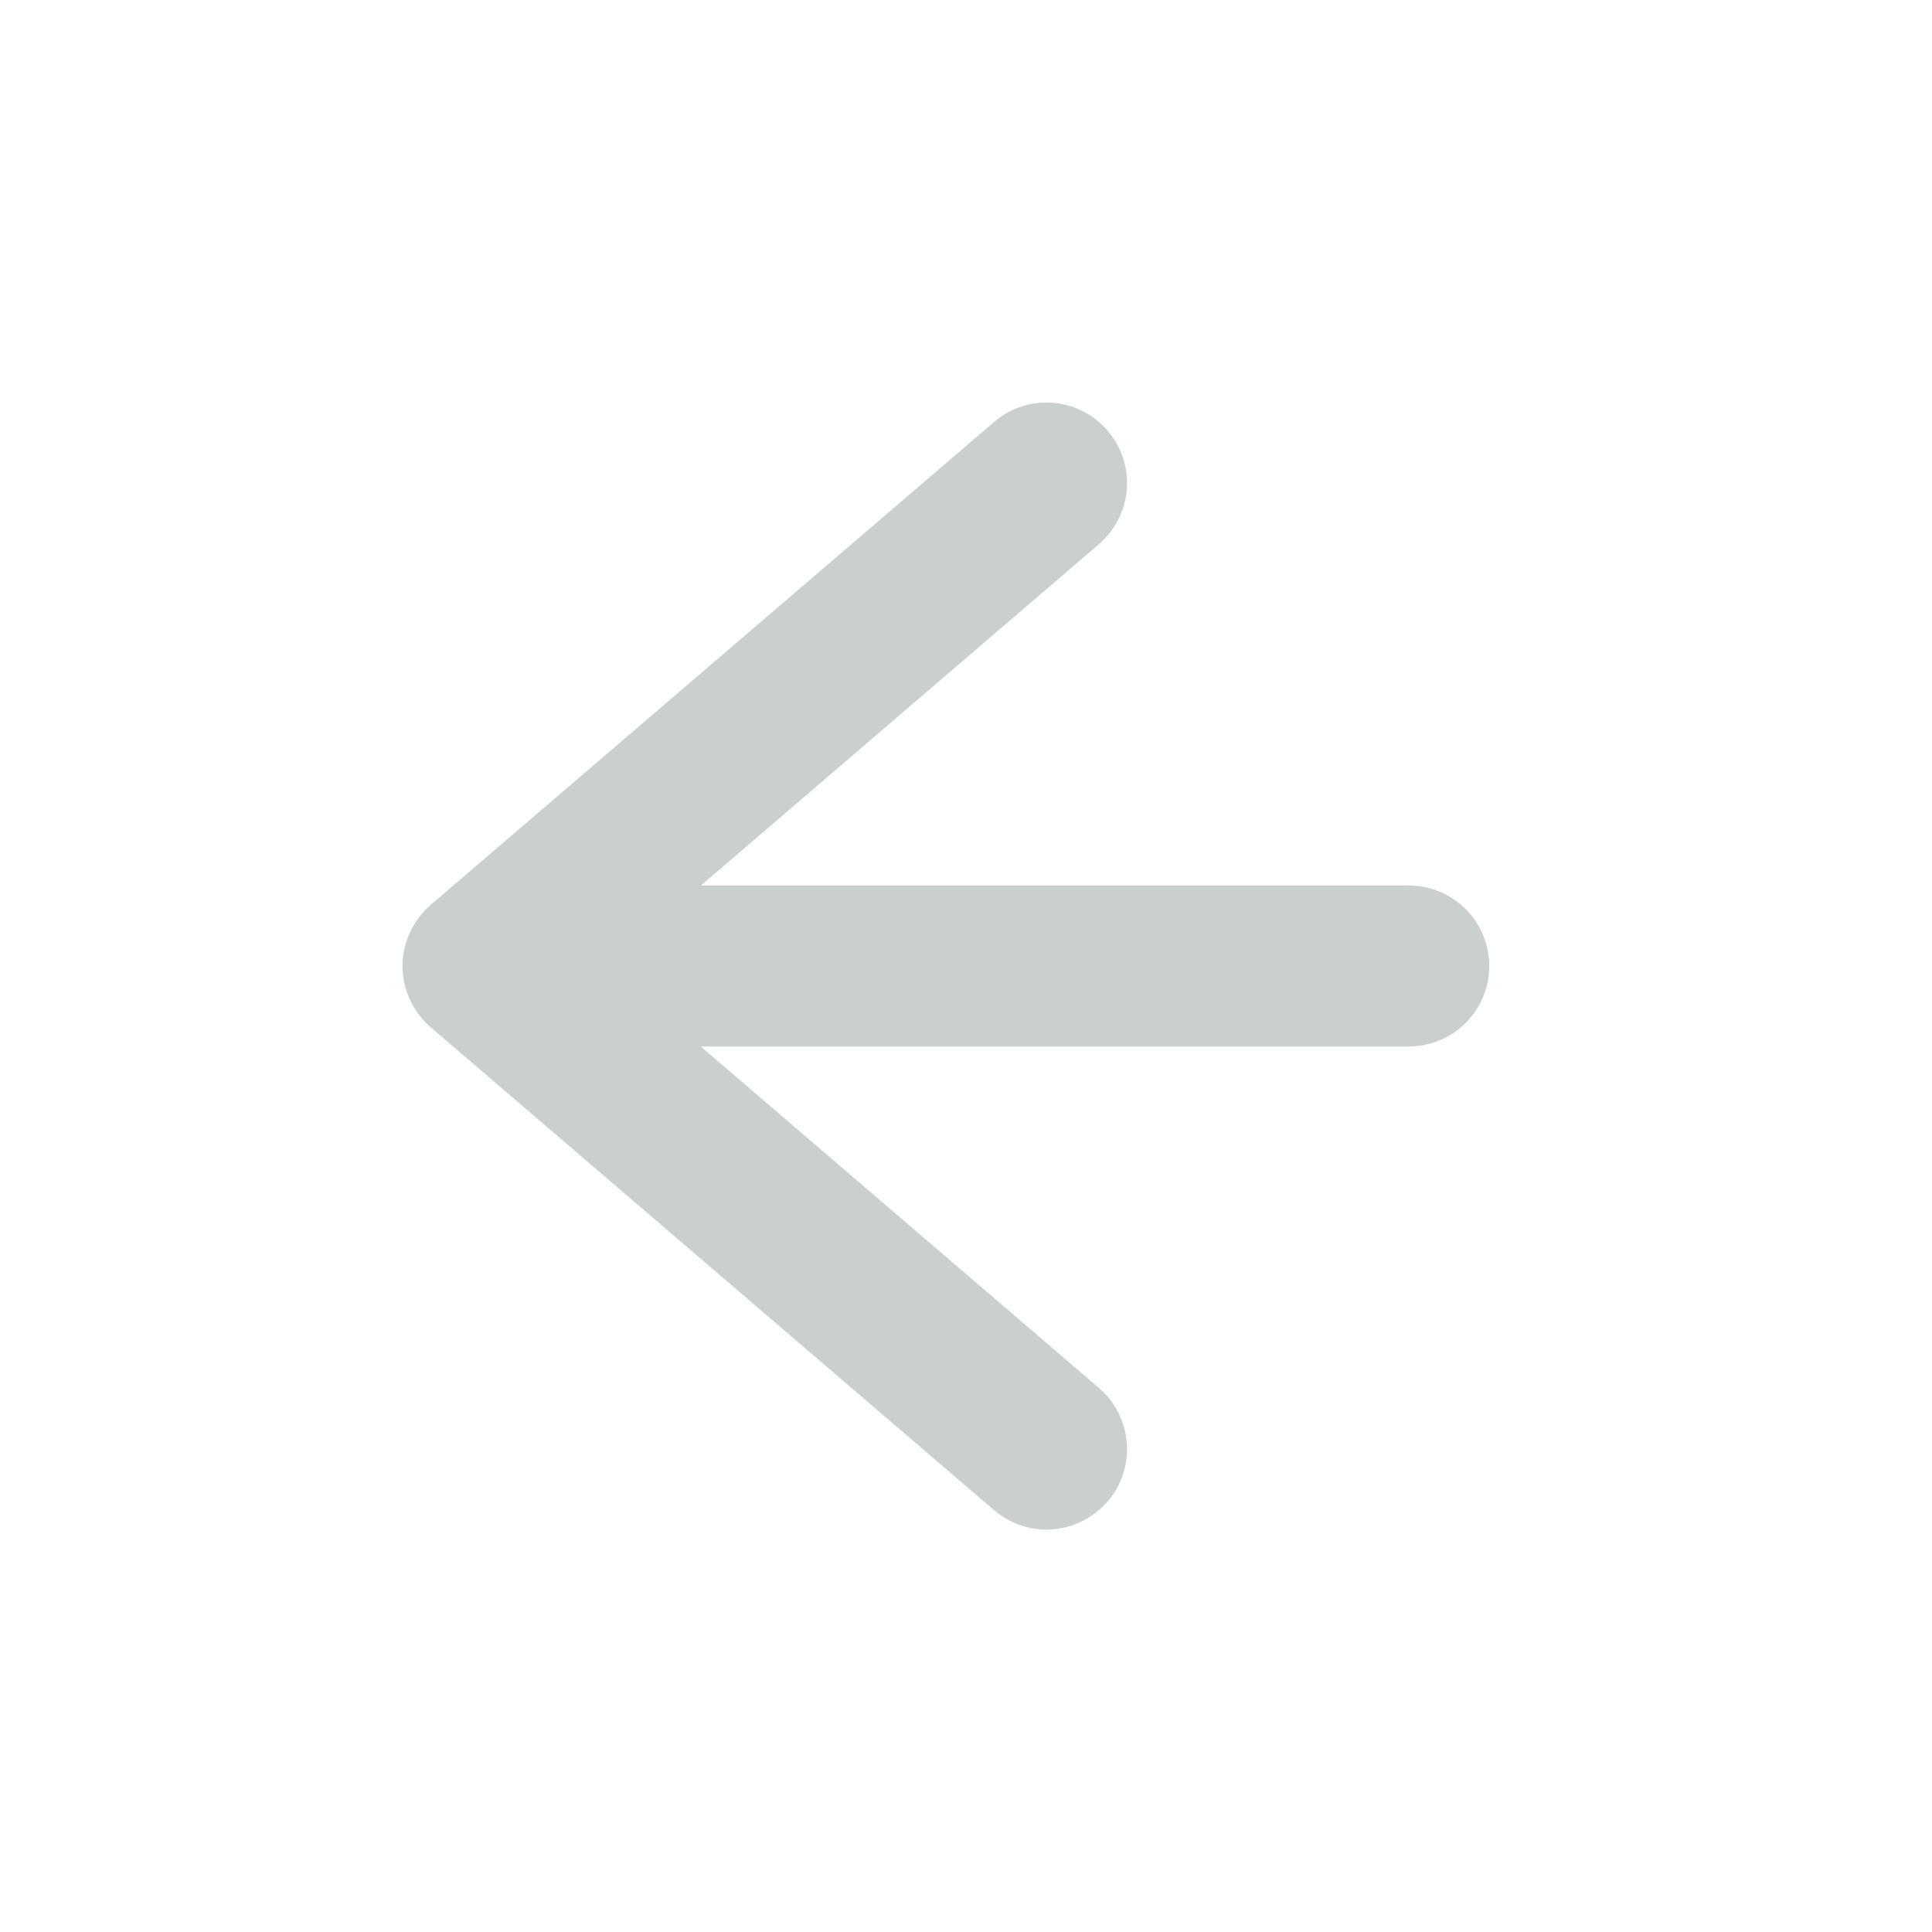 <svg width="24" height="24" viewBox="0 0 24 24" fill="none" xmlns="http://www.w3.org/2000/svg">
<g clip-path="url(#clip0_318_6914)">
<path d="M13 19.001C13.28 19.001 13.56 18.881 13.76 18.651C14.12 18.231 14.07 17.601 13.65 17.241L7.54 12.001L13.65 6.761C14.07 6.401 14.12 5.771 13.76 5.351C13.4 4.931 12.77 4.881 12.35 5.241L5.35 11.241C5.13 11.431 5 11.711 5 12.001C5 12.291 5.13 12.571 5.35 12.761L12.35 18.761C12.54 18.921 12.77 19.001 13 19.001Z" fill="#CCCFD0"/>
<path d="M6.5 12H17.5" stroke="#CCCFD0" stroke-width="2" stroke-miterlimit="10" stroke-linecap="round"/>
</g>
<defs>
<clipPath id="clip0_318_6914">
<rect width="13.5" height="14" fill="white" transform="translate(5 5)"/>
</clipPath>
</defs>
</svg>
